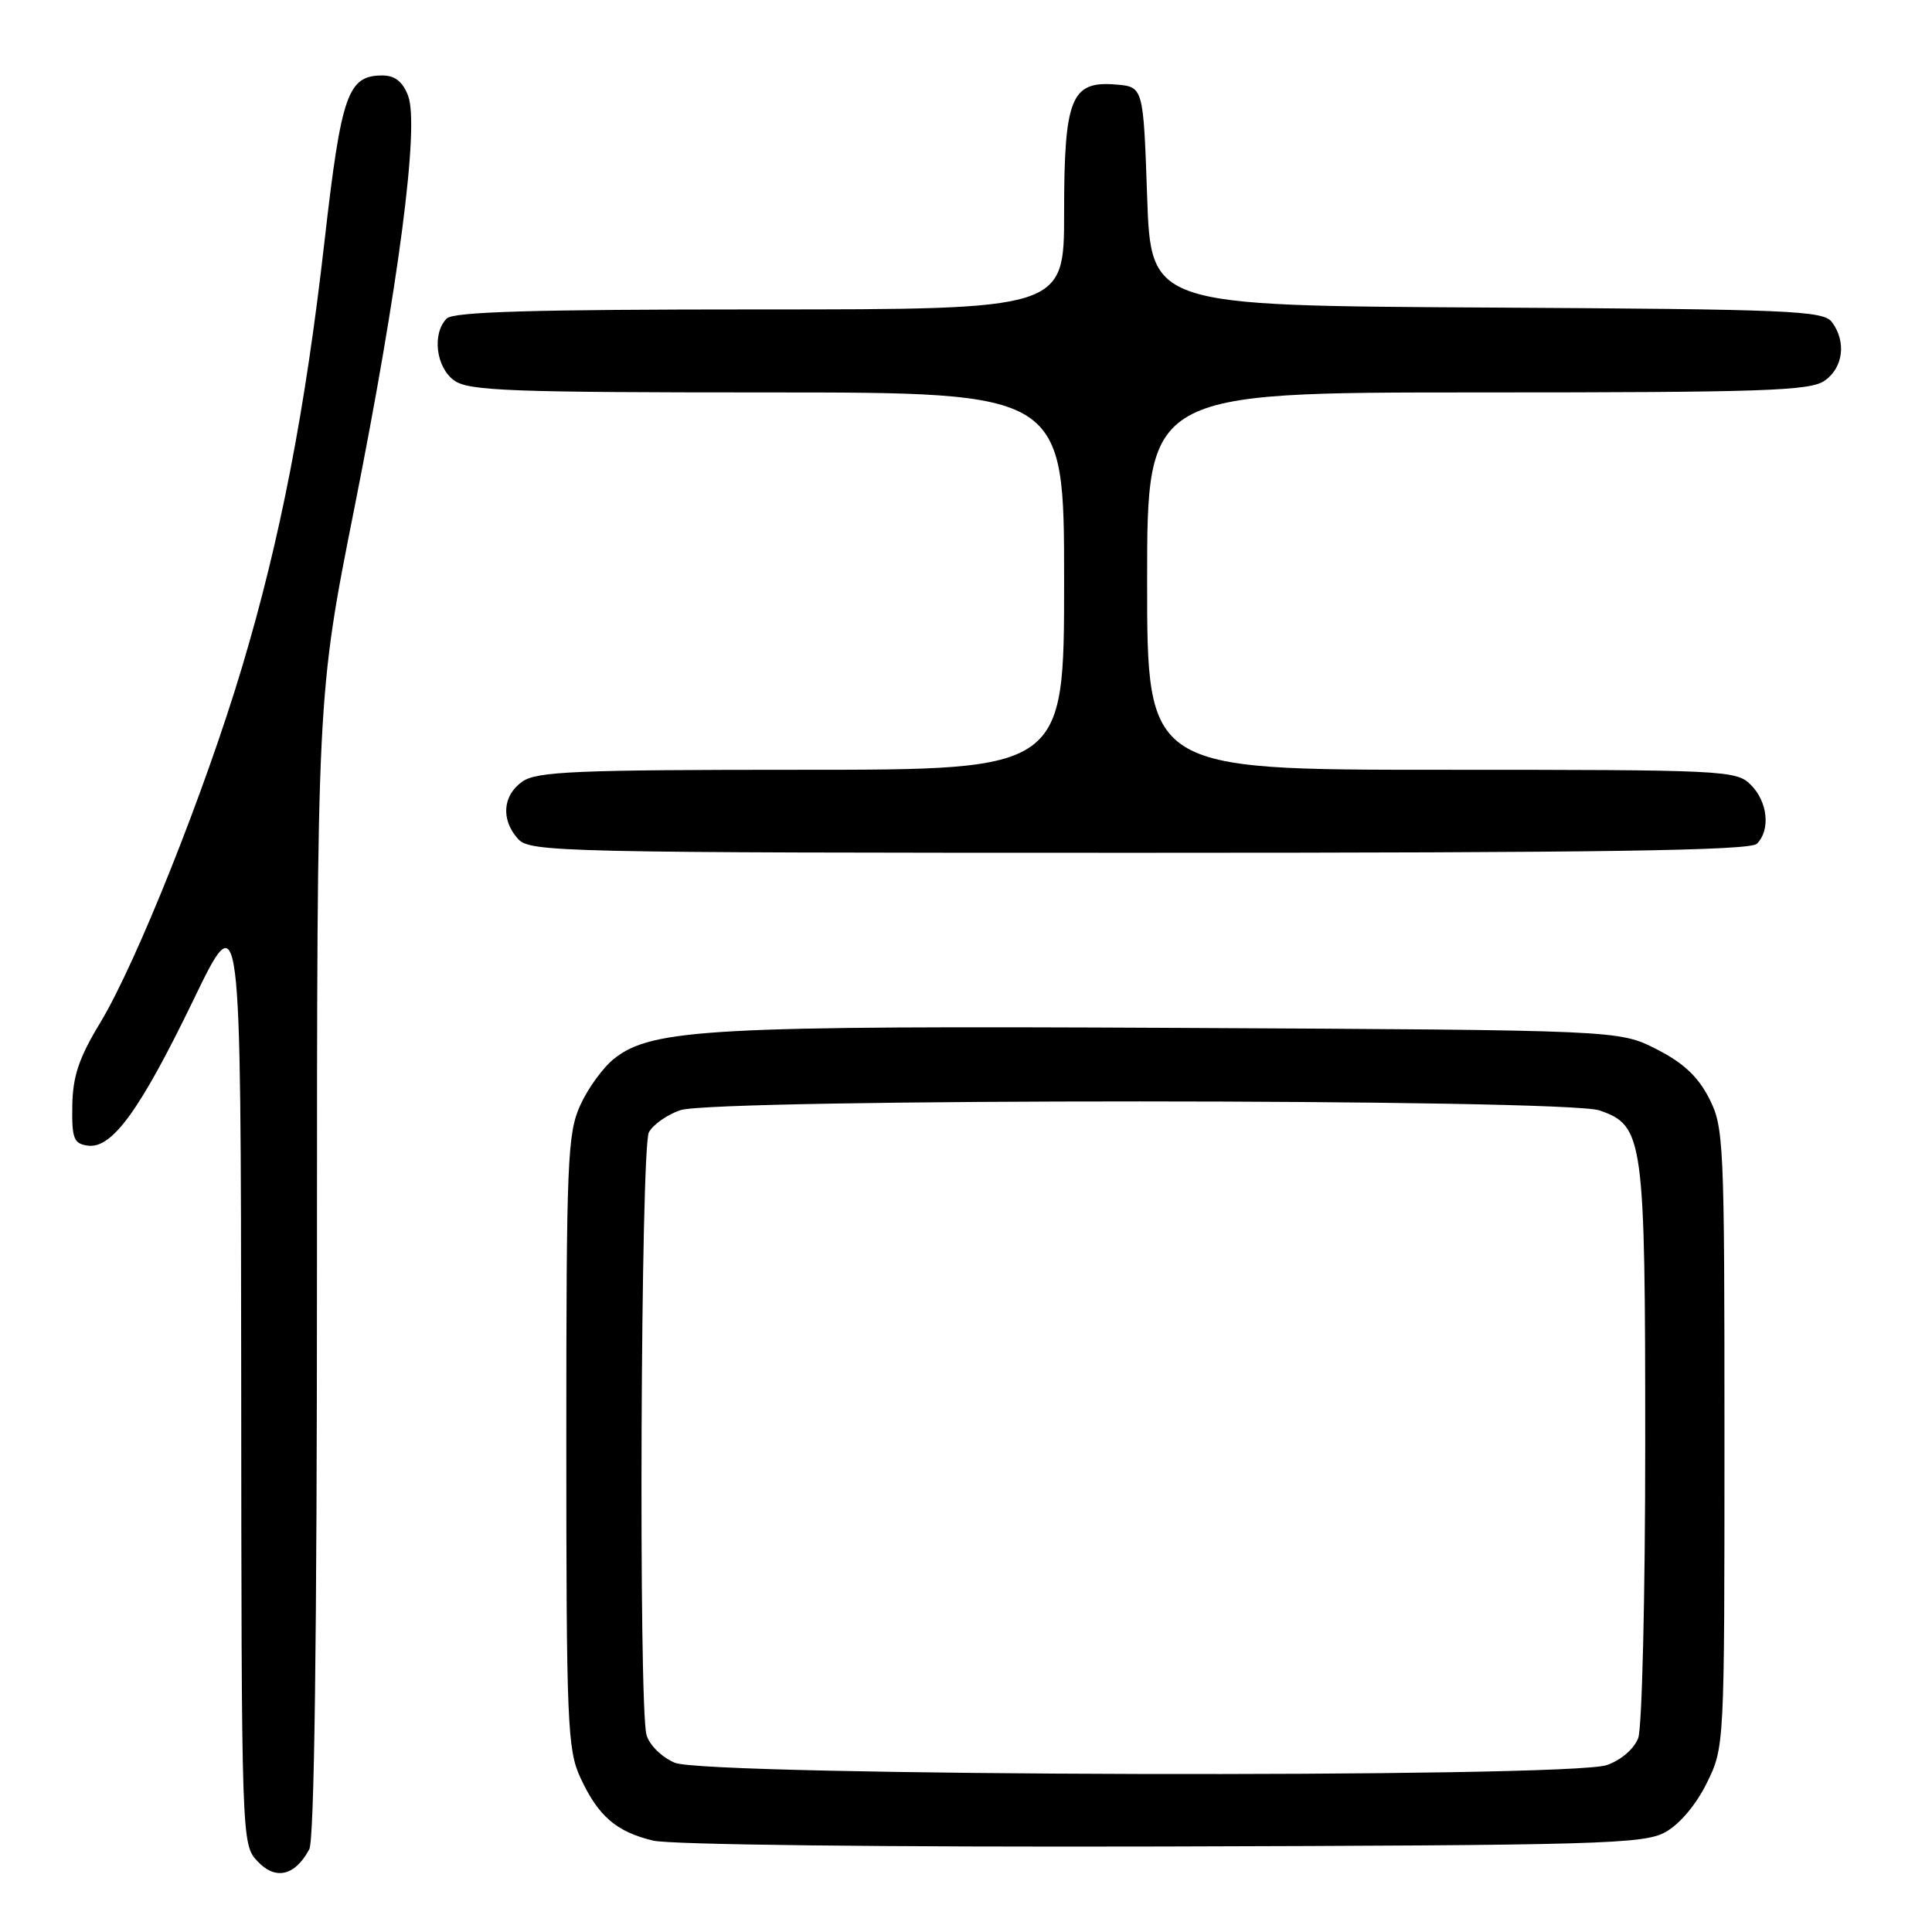 <?xml version="1.0" encoding="UTF-8" standalone="no"?>
<!DOCTYPE svg PUBLIC "-//W3C//DTD SVG 1.1//EN" "http://www.w3.org/Graphics/SVG/1.1/DTD/svg11.dtd" >
<svg xmlns="http://www.w3.org/2000/svg" xmlns:xlink="http://www.w3.org/1999/xlink" version="1.1" viewBox="0 0 256 256">
 <g >
 <path fill="currentColor"
d=" M 40.98 245.04 C 41.65 243.79 42.00 217.19 42.00 167.67 C 42.00 92.21 42.00 92.21 46.95 67.36 C 52.83 37.80 55.59 16.68 54.08 12.70 C 53.36 10.82 52.33 10.00 50.68 10.00 C 46.08 10.00 45.23 12.44 43.01 31.87 C 40.45 54.41 37.14 71.48 32.04 88.50 C 27.16 104.80 18.05 127.63 13.29 135.50 C 10.46 140.17 9.64 142.61 9.58 146.50 C 9.51 150.86 9.77 151.54 11.62 151.80 C 14.83 152.26 18.55 147.13 25.63 132.50 C 31.91 119.50 31.91 119.50 31.96 181.94 C 32.00 244.31 32.00 244.37 34.14 246.65 C 36.51 249.17 39.09 248.57 40.98 245.04 Z  M 220.65 242.78 C 222.55 241.73 224.72 239.17 226.15 236.28 C 228.50 231.50 228.50 231.50 228.50 190.50 C 228.50 151.12 228.42 149.34 226.45 145.50 C 224.97 142.62 223.01 140.80 219.45 139.00 C 214.50 136.50 214.50 136.50 156.00 136.20 C 94.17 135.89 86.42 136.31 81.40 140.26 C 79.94 141.40 77.92 144.18 76.90 146.42 C 75.19 150.18 75.04 153.71 75.04 191.00 C 75.04 228.18 75.19 231.83 76.88 235.50 C 79.24 240.63 81.64 242.72 86.55 243.89 C 88.85 244.44 117.03 244.76 154.00 244.67 C 212.02 244.51 217.77 244.35 220.65 242.78 Z  M 232.80 111.80 C 234.62 109.98 234.24 106.24 232.00 104.00 C 230.07 102.07 228.67 102.00 191.00 102.00 C 152.00 102.00 152.00 102.00 152.00 77.00 C 152.00 52.00 152.00 52.00 195.78 52.00 C 233.78 52.00 239.85 51.79 241.78 50.44 C 244.24 48.72 244.67 45.29 242.75 42.69 C 241.61 41.16 237.42 40.98 197.00 40.75 C 152.50 40.50 152.50 40.50 152.00 26.00 C 151.50 11.50 151.50 11.50 147.85 11.20 C 141.92 10.70 141.00 12.99 141.00 28.22 C 141.00 41.00 141.00 41.00 100.70 41.00 C 70.69 41.00 60.09 41.31 59.20 42.20 C 57.21 44.19 57.77 48.73 60.22 50.44 C 62.14 51.79 67.79 52.00 101.72 52.00 C 141.00 52.00 141.00 52.00 141.00 77.00 C 141.00 102.00 141.00 102.00 106.22 102.00 C 76.36 102.00 71.13 102.22 69.22 103.56 C 66.59 105.40 66.35 108.62 68.65 111.17 C 70.23 112.91 74.10 113.00 150.95 113.00 C 212.35 113.00 231.89 112.71 232.80 111.80 Z  M 89.40 233.57 C 87.64 232.81 86.02 231.20 85.66 229.86 C 84.60 225.92 84.90 152.06 85.98 150.04 C 86.52 149.03 88.38 147.71 90.13 147.11 C 94.63 145.54 207.45 145.56 211.96 147.14 C 217.79 149.17 218.00 150.72 218.00 191.40 C 218.00 211.46 217.58 228.97 217.07 230.31 C 216.53 231.73 214.79 233.23 212.92 233.88 C 207.85 235.65 93.51 235.36 89.40 233.57 Z "/>
</g>
</svg>